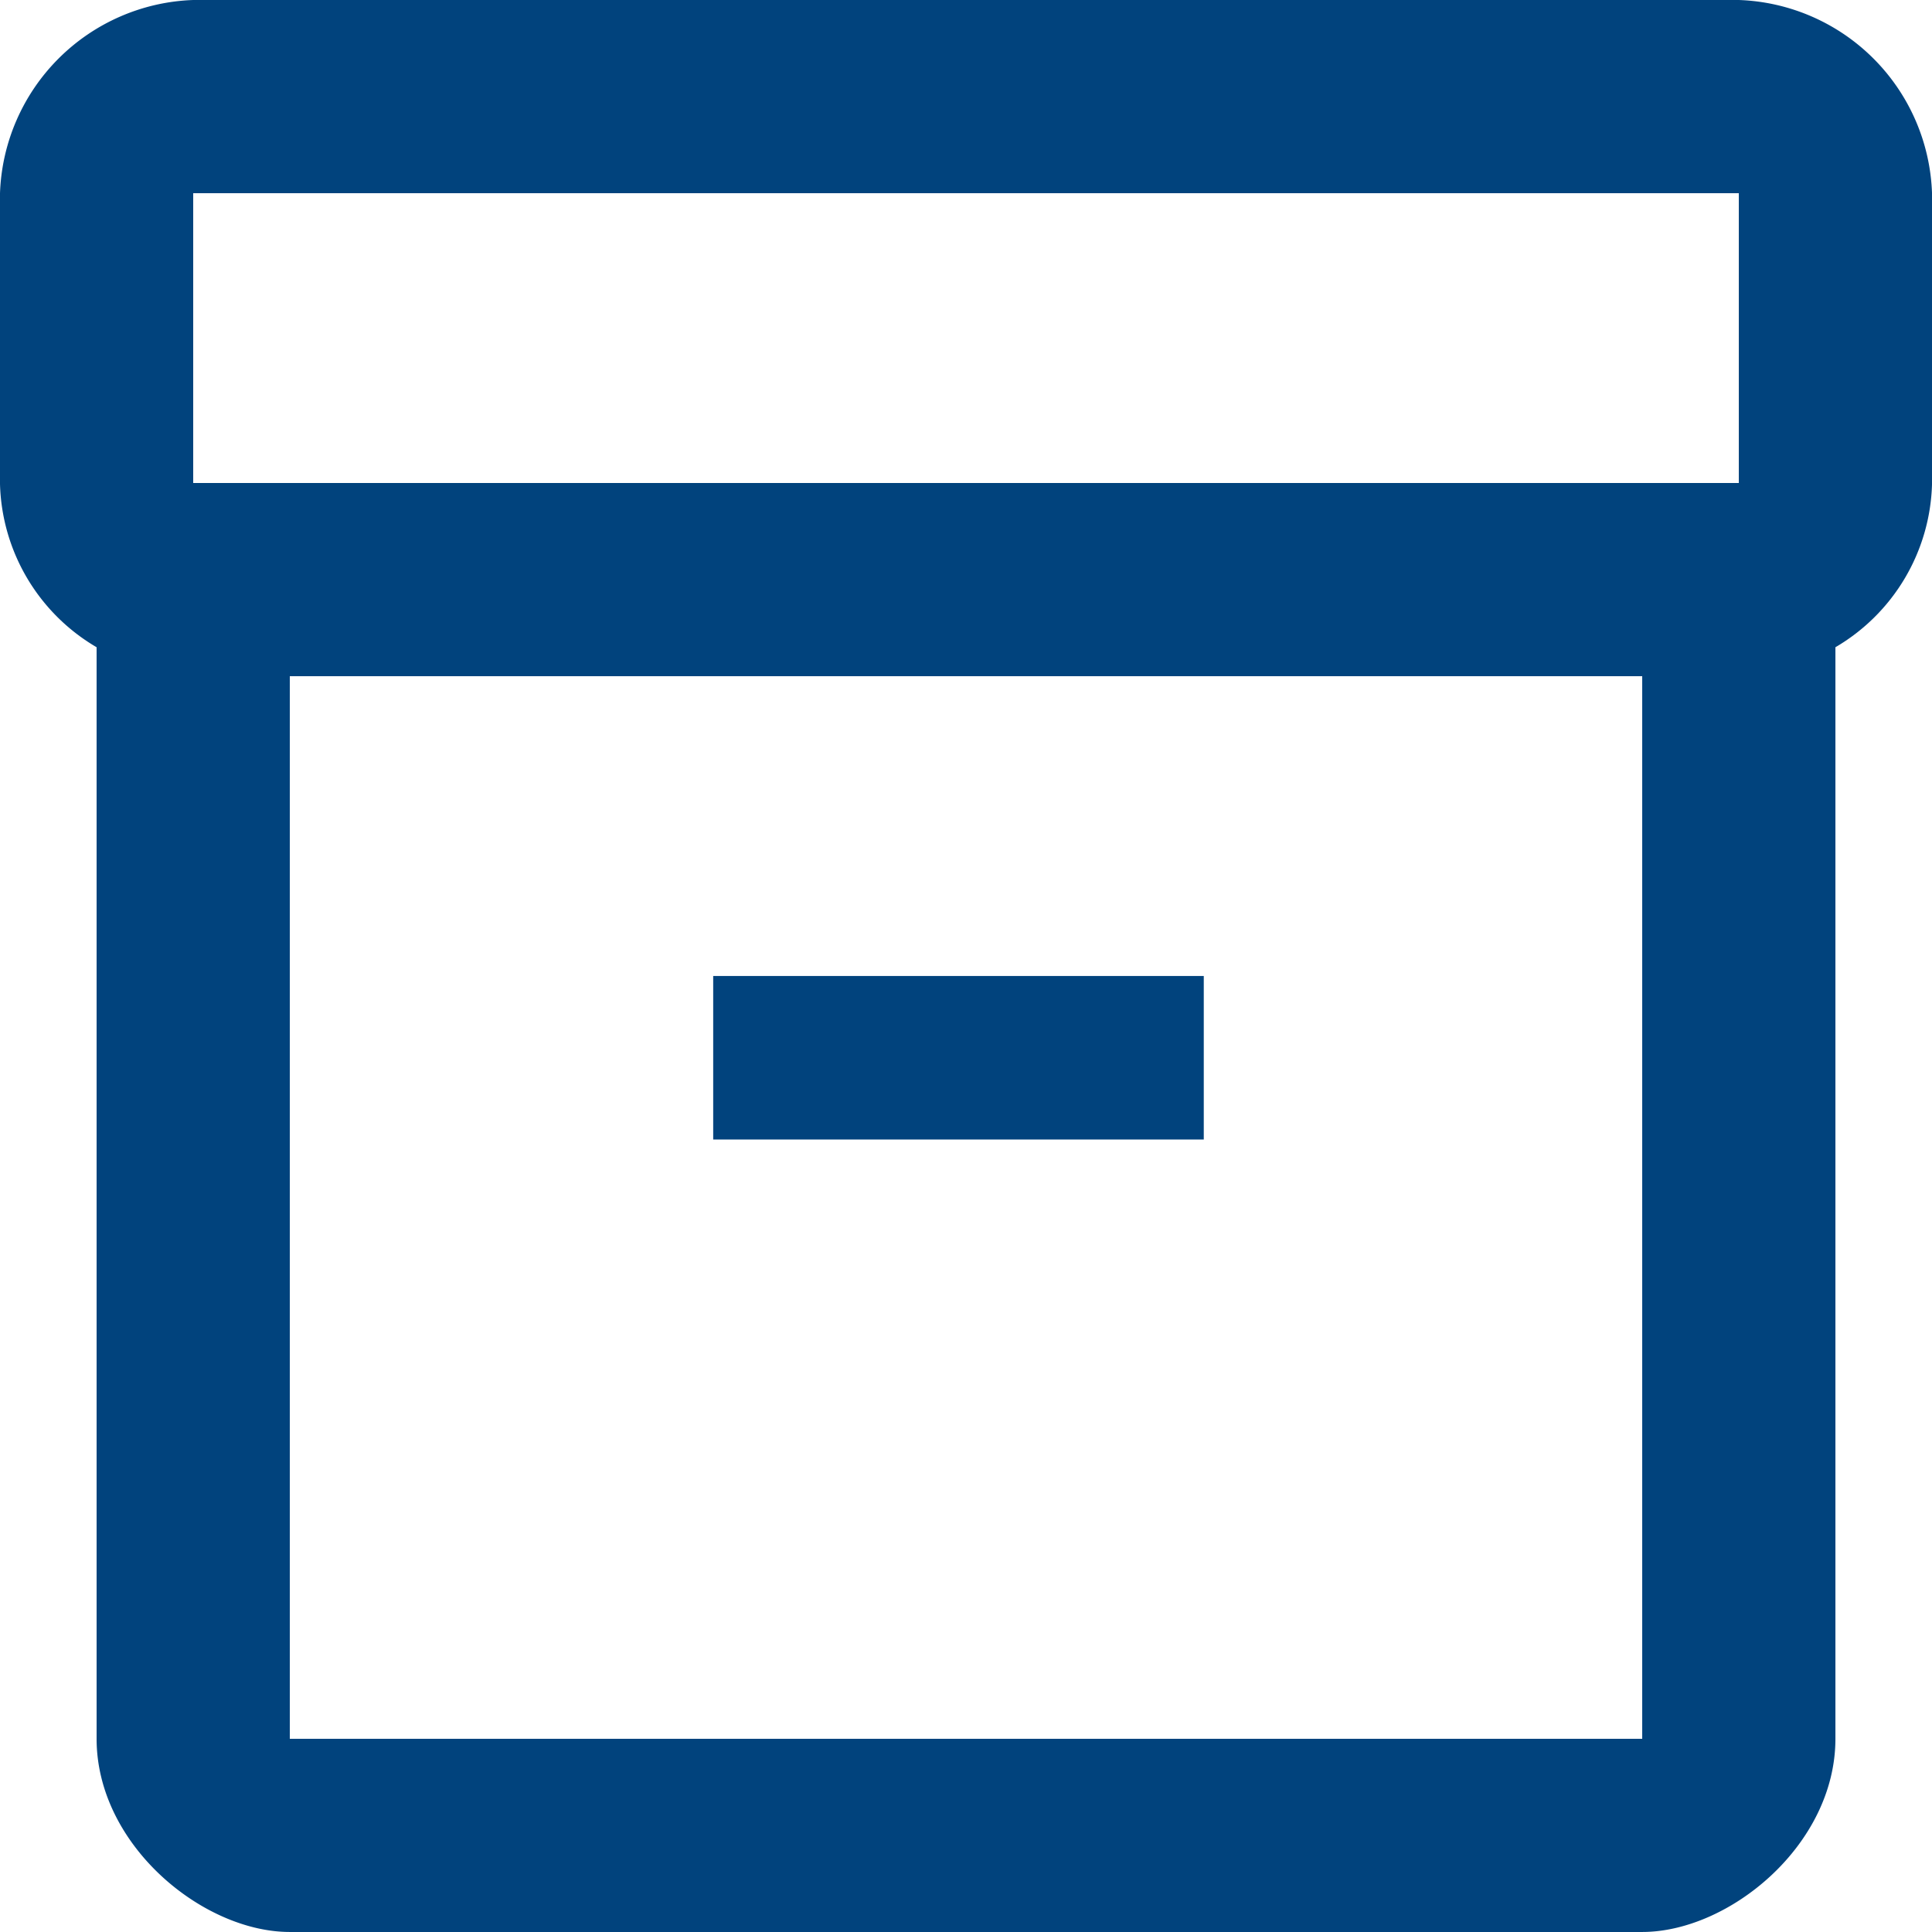 <svg xmlns="http://www.w3.org/2000/svg" width="94.517" height="94.517" viewBox="0 0 94.517 94.517">
  <g id="Icon_-_Inventory" data-name="Icon - Inventory" transform="translate(-7.952 -7.952)">
    <g id="Group_23" data-name="Group 23" transform="translate(7.952 7.952)">
      <g id="Group_22" data-name="Group 22">
        <path id="Path_17" data-name="Path 17" d="M87.066,2H11.452A9.8,9.8,0,0,0,2,11.452V25.677a9.547,9.547,0,0,0,4.726,7.987v53.4c0,5.2,5.2,9.452,9.452,9.452H82.34c4.253,0,9.452-4.253,9.452-9.452v-53.4a9.547,9.547,0,0,0,4.726-7.987V11.452A9.8,9.8,0,0,0,87.066,2ZM82.34,87.066H16.178V35.081H82.34Zm4.726-61.436H11.452V11.452H87.066Z" transform="translate(-2 -2)" fill="#01437d"/>
        <rect id="Rectangle_12" data-name="Rectangle 12" width="24" height="8" transform="translate(34.891 47.747)" fill="#01437d"/>
      </g>
    </g>
  </g>
</svg>
